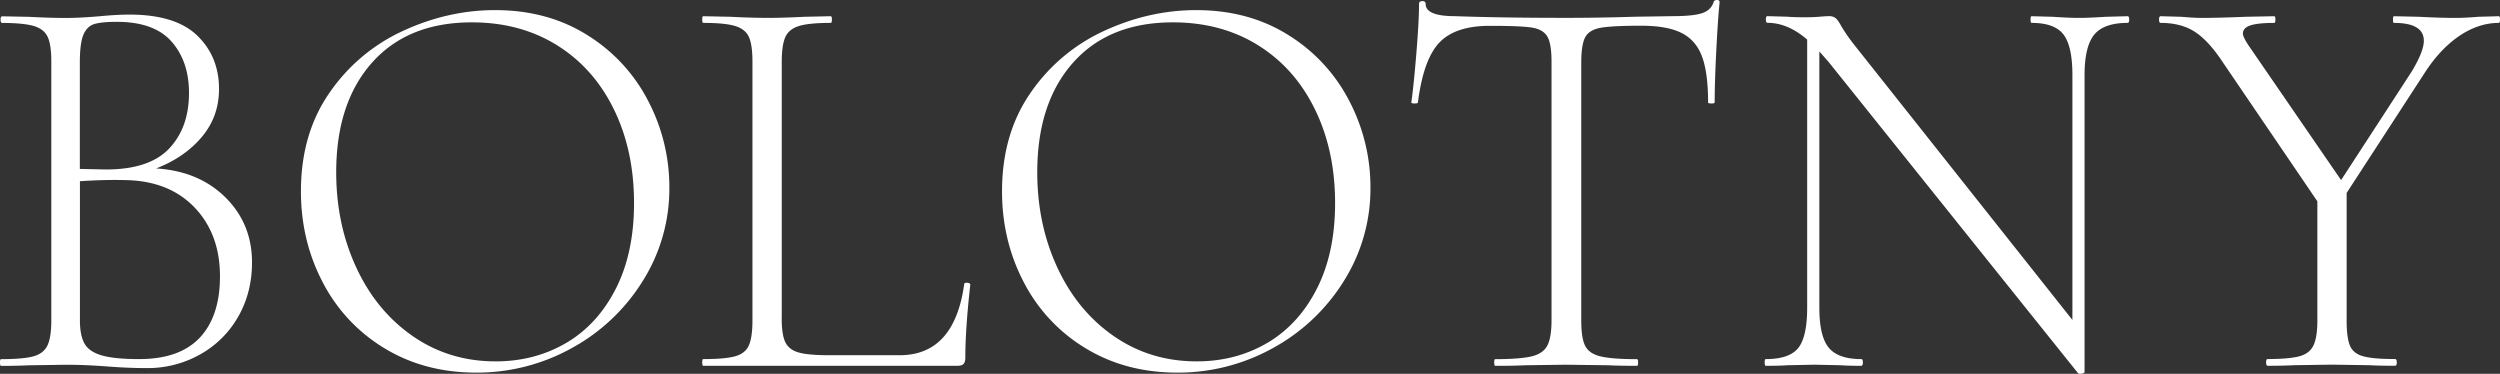 <svg width="107" height="16" fill="none" xmlns="http://www.w3.org/2000/svg"><rect width="100%" height="100%" fill="#333333" stroke="none"/><path d="M8.553 14.45c.575-.615.862-1.489.862-2.622 0-1.214-.366-2.198-1.097-2.958-.731-.757-1.72-1.144-2.962-1.162-.583-.015-1.227 0-1.935.048v5.963c0 .43.068.761.2.993.133.231.381.398.745.502.361.103.888.155 1.582.155 1.162.002 2.03-.305 2.605-.92zM4.033 1.03c-.205.065-.36.216-.462.454-.102.24-.154.638-.154 1.196v4.55l1.11.024c1.242 0 2.148-.299 2.714-.898.566-.6.848-1.39.848-2.382 0-.893-.248-1.625-.742-2.19-.496-.566-1.28-.85-2.348-.85-.437 0-.762.033-.966.096zm5.62 7.423c.754.75 1.133 1.676 1.133 2.777 0 .864-.198 1.636-.59 2.322a4.252 4.252 0 01-1.628 1.616 4.57 4.57 0 01-2.29.586c-.535 0-1.1-.023-1.699-.071a29.534 29.534 0 00-.78-.048c-.3-.015-.637-.023-1.013-.023l-1.559.023a23.33 23.33 0 01-1.18.024c-.032 0-.047-.047-.047-.145 0-.095.015-.143.048-.143.629 0 1.09-.04 1.38-.119.291-.08.492-.235.603-.467.11-.231.165-.586.165-1.064V2.635c0-.478-.05-.829-.155-1.054-.102-.222-.298-.378-.59-.467C1.16 1.028.708.982.097.982.048.982.024.934.024.84c0-.095.024-.142.072-.142L1.227.72c.63.033 1.15.048 1.559.048.283 0 .55-.009.803-.024C3.84.73 4.06.712 4.25.697c.488-.048.921-.072 1.3-.072 1.305 0 2.27.299 2.892.898.62.6.932 1.36.932 2.287 0 .783-.244 1.464-.732 2.046-.487.582-1.14 1.035-1.958 1.353 1.22.077 2.213.493 2.968 1.244zm14.581 6.225c.896-.528 1.606-1.303 2.124-2.324.52-1.021.779-2.241.779-3.663 0-1.5-.287-2.836-.862-4.01-.574-1.176-1.384-2.089-2.43-2.742-1.048-.653-2.264-.982-3.648-.982-1.826 0-3.25.575-4.273 1.724-1.022 1.149-1.534 2.713-1.534 4.693 0 1.484.287 2.845.862 4.082.574 1.238 1.382 2.216 2.42 2.934s2.22 1.077 3.54 1.077c1.117 0 2.125-.264 3.022-.79zm-7.779.227a7.1 7.1 0 01-2.644-2.826c-.622-1.188-.931-2.486-.931-3.89 0-1.644.409-3.052 1.227-4.225a7.711 7.711 0 013.151-2.646c1.282-.59 2.593-.885 3.93-.885 1.496 0 2.81.355 3.942 1.065a7.174 7.174 0 012.608 2.814 7.942 7.942 0 01.91 3.71 7.399 7.399 0 01-1.135 3.999 8.192 8.192 0 01-3.033 2.873 8.35 8.35 0 01-4.12 1.054c-1.46-.003-2.764-.349-3.905-1.043zm17.002-1.282c0 .463.05.8.152 1.017.102.216.292.364.566.444.274.08.712.119 1.31.119h3.02c1.56 0 2.48-1.013 2.763-3.04 0-.048.043-.067.13-.06.087.008.13.034.13.084-.14 1.261-.212 2.297-.212 3.11 0 .13-.024.221-.072.275-.048.057-.142.085-.283.085H30.103c-.033 0-.048-.048-.048-.145 0-.095.015-.143.048-.143.614 0 1.066-.039 1.358-.119.292-.08.488-.236.59-.467.102-.232.154-.586.154-1.065V2.633c0-.478-.052-.831-.154-1.054-.102-.223-.298-.379-.59-.467-.291-.089-.744-.132-1.358-.132-.033 0-.048-.048-.048-.143 0-.095.015-.143.048-.143l1.158.024a34.2 34.2 0 001.558.048c.424 0 .969-.016 1.628-.048l1.11-.024c.03 0 .048.048.048.143 0 .095-.015.143-.048.143-.614 0-1.066.043-1.356.132-.291.088-.487.249-.59.478-.102.231-.152.586-.152 1.064v10.97h-.002zm20.782 1.055c.896-.528 1.606-1.303 2.124-2.324.52-1.021.779-2.241.779-3.663 0-1.5-.287-2.836-.862-4.01-.574-1.176-1.384-2.089-2.43-2.742-1.048-.653-2.264-.982-3.648-.982-1.826 0-3.25.575-4.273 1.724-1.022 1.149-1.534 2.713-1.534 4.693 0 1.484.287 2.845.862 4.082.575 1.238 1.38 2.216 2.42 2.934 1.038.718 2.22 1.077 3.541 1.077 1.119 0 2.124-.264 3.02-.79zm-7.776.227a7.1 7.1 0 01-2.645-2.826c-.622-1.188-.931-2.486-.931-3.89 0-1.644.41-3.052 1.227-4.225a7.71 7.71 0 013.152-2.646c1.282-.59 2.592-.885 3.93-.885 1.495 0 2.81.355 3.942 1.065a7.175 7.175 0 012.607 2.814 7.943 7.943 0 01.91 3.71 7.417 7.417 0 01-1.134 3.999 8.192 8.192 0 01-3.034 2.873 8.347 8.347 0 01-4.118 1.054c-1.464-.003-2.766-.349-3.906-1.043zM61.608 1.82c-.457.478-.764 1.332-.92 2.561 0 .033-.048.048-.142.048-.094 0-.142-.015-.142-.048.064-.43.135-1.12.214-2.07.078-.95.117-1.664.117-2.144 0-.08.048-.12.142-.12.093 0 .141.042.141.12 0 .35.418.525 1.252.525 1.353.048 2.933.072 4.744.072.93 0 1.913-.015 2.951-.048l1.606-.024c.566 0 .984-.039 1.25-.119.267-.08.441-.24.52-.478.015-.063.063-.095.141-.095.079 0 .118.032.118.095-.048.448-.094 1.13-.142 2.047-.046.917-.07 1.664-.07 2.24 0 .032-.047.047-.14.047-.094 0-.142-.015-.142-.048 0-.846-.087-1.5-.26-1.962-.171-.463-.463-.799-.872-1.006-.41-.208-.984-.312-1.724-.312-.818 0-1.392.028-1.723.085-.331.056-.555.188-.673.396-.117.207-.176.575-.176 1.1v11.039c0 .495.054.854.165 1.077.111.223.331.377.662.455.33.08.85.119 1.558.119.03 0 .048.047.048.142 0 .096-.015.143-.048.143-.52 0-.93-.008-1.227-.024l-1.817-.023-1.724.023a25.51 25.51 0 01-1.297.024c-.033 0-.046-.047-.046-.143 0-.095.015-.142.046-.142.707 0 1.227-.041 1.558-.12.33-.08.555-.235.672-.467.118-.231.177-.586.177-1.064V2.635c0-.526-.063-.89-.19-1.088-.126-.2-.35-.322-.672-.37-.322-.048-.908-.071-1.759-.071-.994-.005-1.719.235-2.176.713zM91.13.837c0 .095-.024.143-.07.143-.676 0-1.153.169-1.427.504-.274.335-.414.91-.414 1.724v12.713c0 .032-.039.056-.117.071-.079.015-.135.009-.166-.024L78.268 2.656l-.4-.454v10.965c0 .813.132 1.384.4 1.711.268.327.731.491 1.393.491.046 0 .07.048.07.143 0 .095-.024.145-.07.145-.377 0-.67-.009-.875-.024l-1.132-.024-1.158.024c-.204.015-.511.024-.92.024-.033 0-.048-.048-.048-.145 0-.095.015-.143.048-.143.677 0 1.14-.16 1.393-.48.252-.318.378-.894.378-1.724V1.694c-.55-.477-1.118-.717-1.7-.717-.045 0-.069-.048-.069-.143 0-.095.024-.143.07-.143l.85.024c.173.015.418.024.732.024.268 0 .487-.009.66-.024a5.07 5.07 0 01.4-.024c.11 0 .2.028.272.084.07.057.152.171.248.349.172.287.361.558.566.813l9.323 11.757V3.208c0-.813-.126-1.389-.376-1.724-.253-.335-.708-.504-1.37-.504-.032 0-.045-.048-.045-.143 0-.095.015-.143.046-.143l.896.024c.473.032.851.048 1.134.048.268 0 .653-.016 1.158-.048l.92-.024c.044 0 .068.048.068.143zm15.87 0c0 .095-.015.143-.048.143-.581 0-1.149.188-1.699.562-.551.375-1.047.907-1.487 1.593l-3.33 5.123v5.458c0 .496.048.855.142 1.078.093.223.283.376.566.454.282.08.74.119 1.368.119.046 0 .07.048.07.143 0 .095-.024.145-.07.145-.472 0-.842-.009-1.109-.024l-1.604-.024-1.607.024a22.1 22.1 0 01-1.133.024c-.046 0-.07-.048-.07-.145 0-.095.024-.143.07-.143.613 0 1.066-.041 1.358-.119.291-.08.492-.236.6-.467.111-.232.166-.587.166-1.065v-5.1l-4.038-5.938c-.409-.623-.81-1.06-1.203-1.315-.394-.256-.881-.383-1.465-.383-.047 0-.07-.048-.07-.143 0-.095.025-.143.07-.143l.875.024c.377.032.66.048.851.048.518 0 1.156-.016 1.911-.048l1.227-.024c.03 0 .046.048.046.143 0 .095-.015.143-.046.143-.472 0-.813.037-1.027.108-.213.071-.317.188-.317.348 0 .095.078.264.237.502l3.965 5.77 3.021-4.645c.346-.575.52-1.012.52-1.317 0-.51-.424-.766-1.275-.766-.033 0-.046-.048-.046-.143 0-.095.015-.143.046-.143l1.062.024c.598.032 1.125.048 1.58.048.267 0 .589-.016.968-.048l.873-.024c.037 0 .052.048.052.143z" fill="#fff"/></svg>